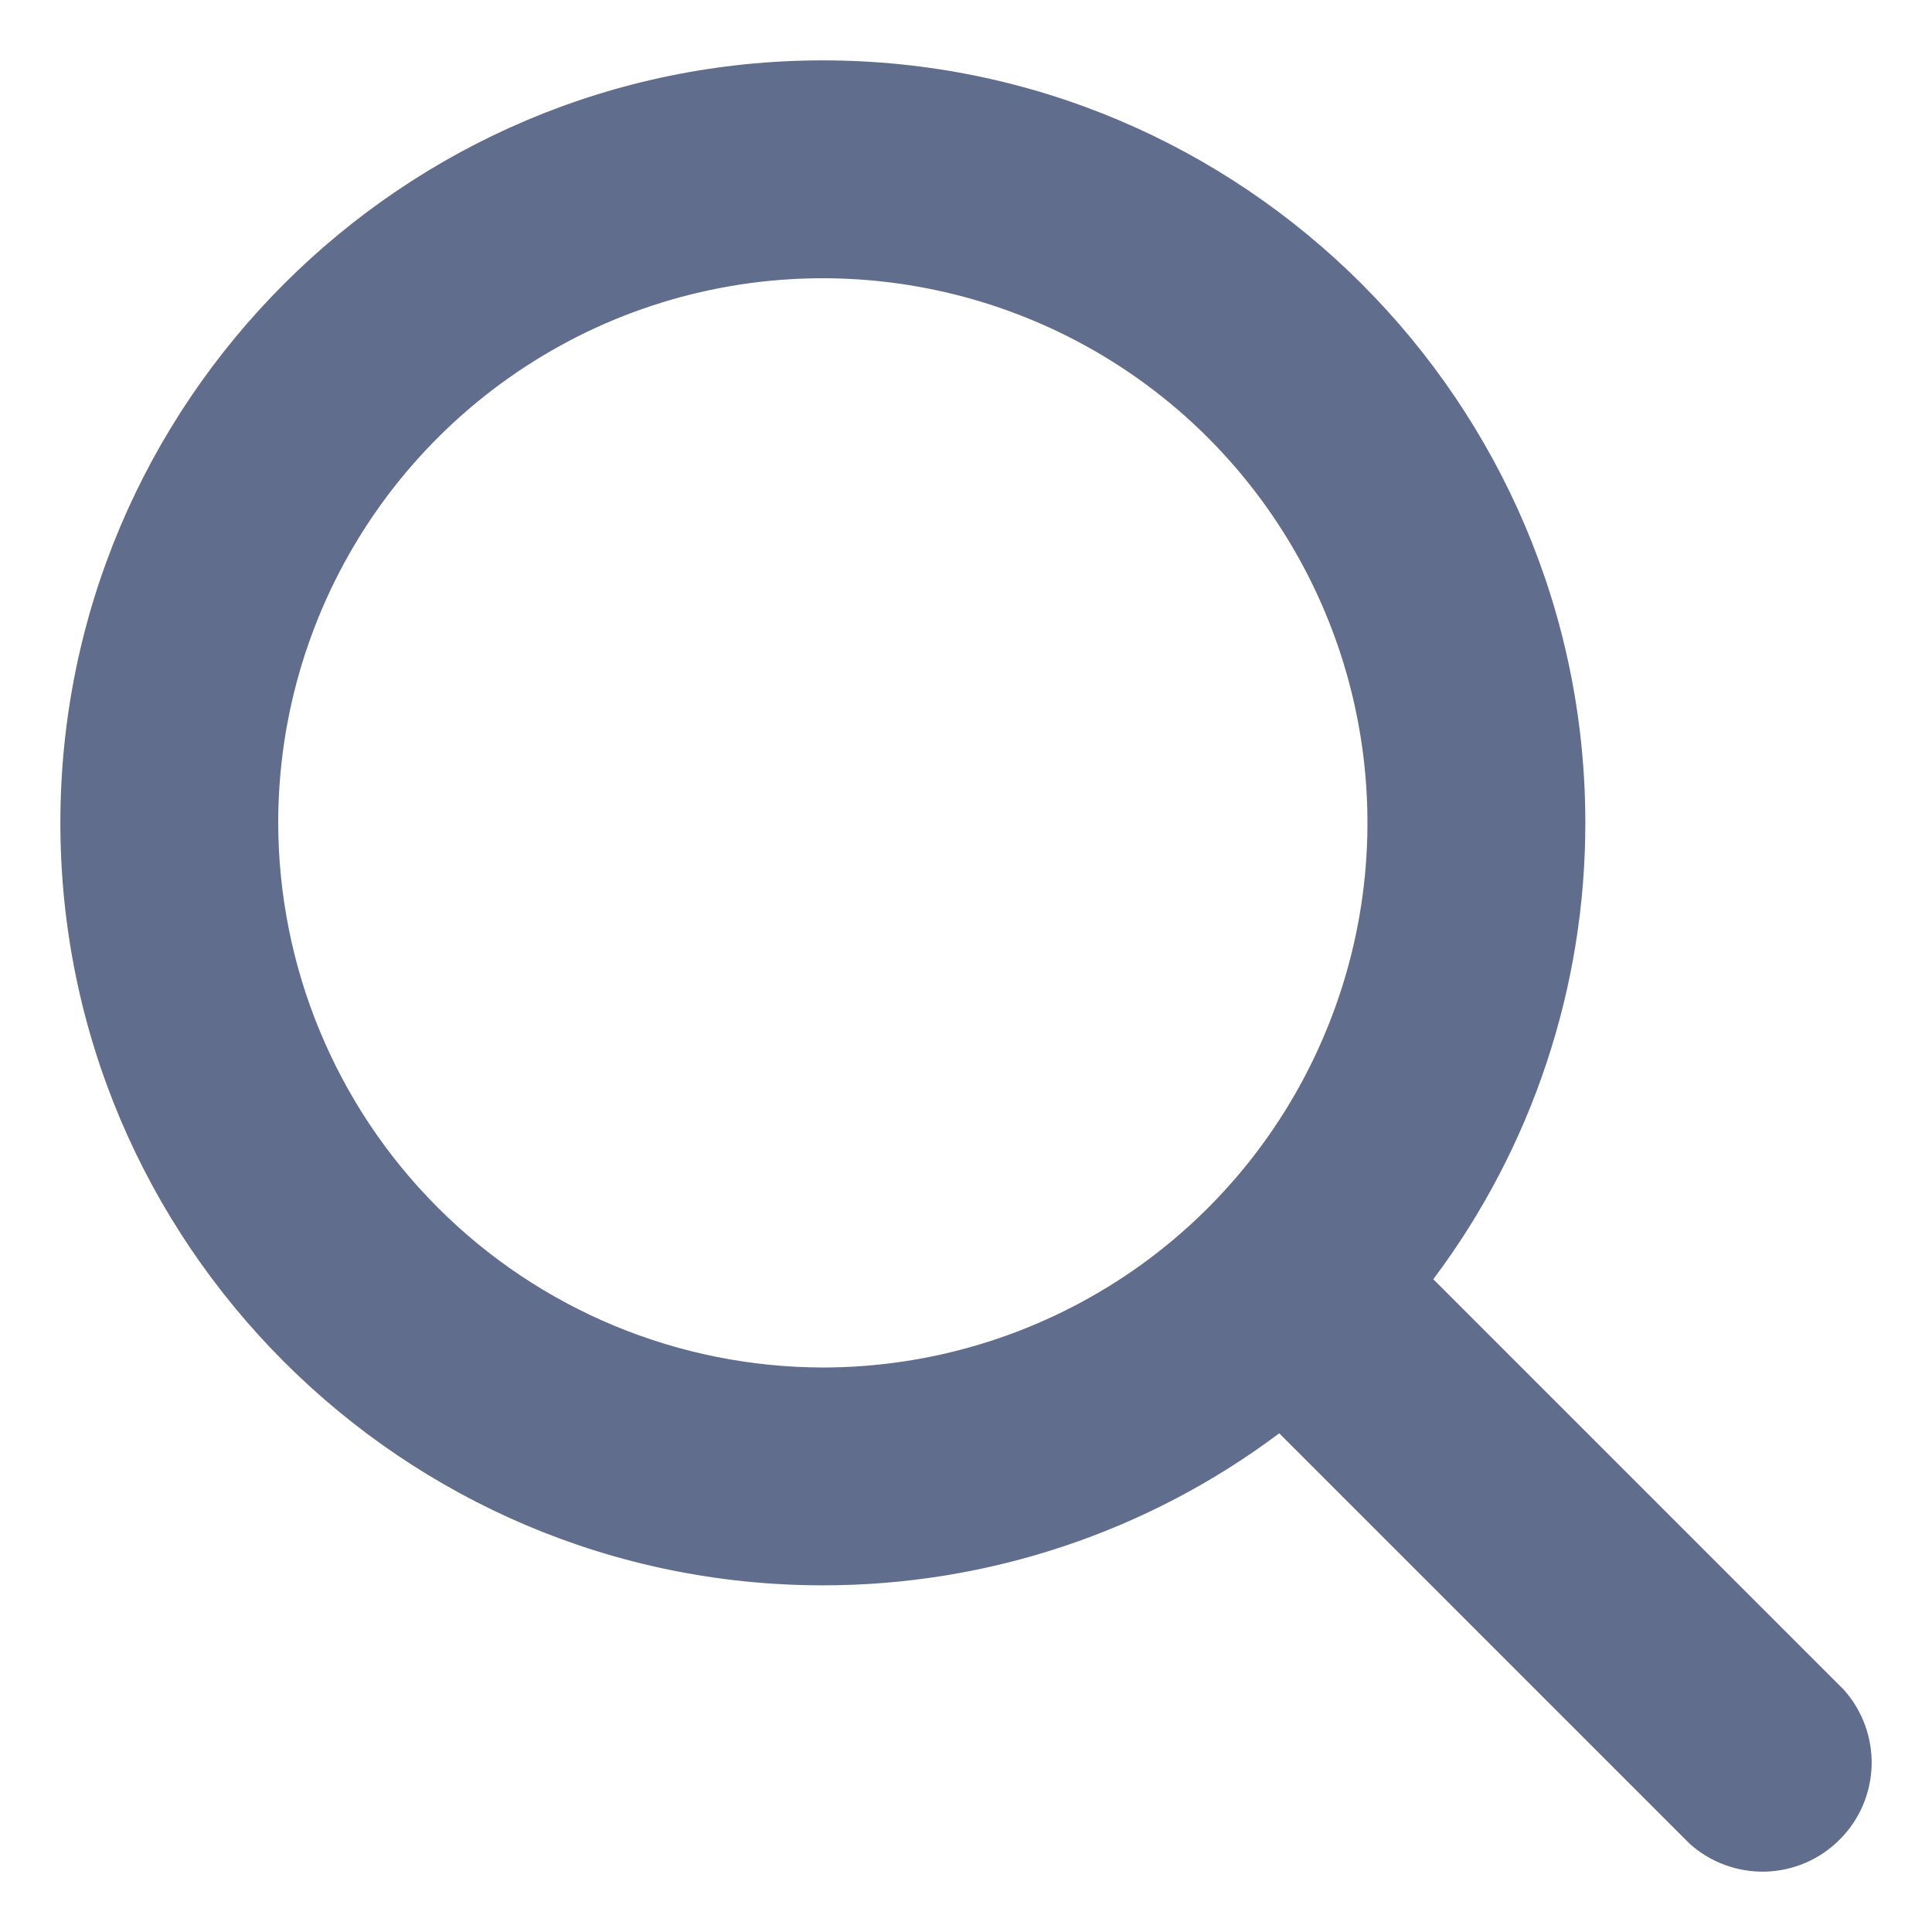 <svg width="16" height="16" viewBox="0 0 16 16" fill="none" xmlns="http://www.w3.org/2000/svg">
<path d="M15.27 13.994L11.87 10.594C12.688 9.504 13.13 8.177 13.129 6.814C13.129 3.333 10.296 0.5 6.814 0.5C3.333 0.5 0.5 3.333 0.5 6.814C0.5 10.296 3.333 13.129 6.814 13.129C8.177 13.13 9.504 12.688 10.594 11.87L13.994 15.27C14.166 15.424 14.391 15.506 14.622 15.5C14.853 15.493 15.072 15.399 15.235 15.235C15.399 15.072 15.493 14.853 15.5 14.622C15.506 14.391 15.424 14.166 15.27 13.994ZM2.304 6.814C2.304 5.922 2.569 5.05 3.064 4.309C3.56 3.567 4.264 2.989 5.088 2.647C5.913 2.306 6.819 2.217 7.694 2.391C8.569 2.565 9.373 2.994 10.004 3.625C10.634 4.256 11.064 5.06 11.238 5.934C11.412 6.809 11.323 7.716 10.981 8.54C10.64 9.365 10.062 10.069 9.32 10.565C8.578 11.06 7.706 11.325 6.814 11.325C5.619 11.323 4.472 10.848 3.627 10.002C2.781 9.157 2.306 8.01 2.304 6.814Z" fill="#616D8D"/>
</svg>
